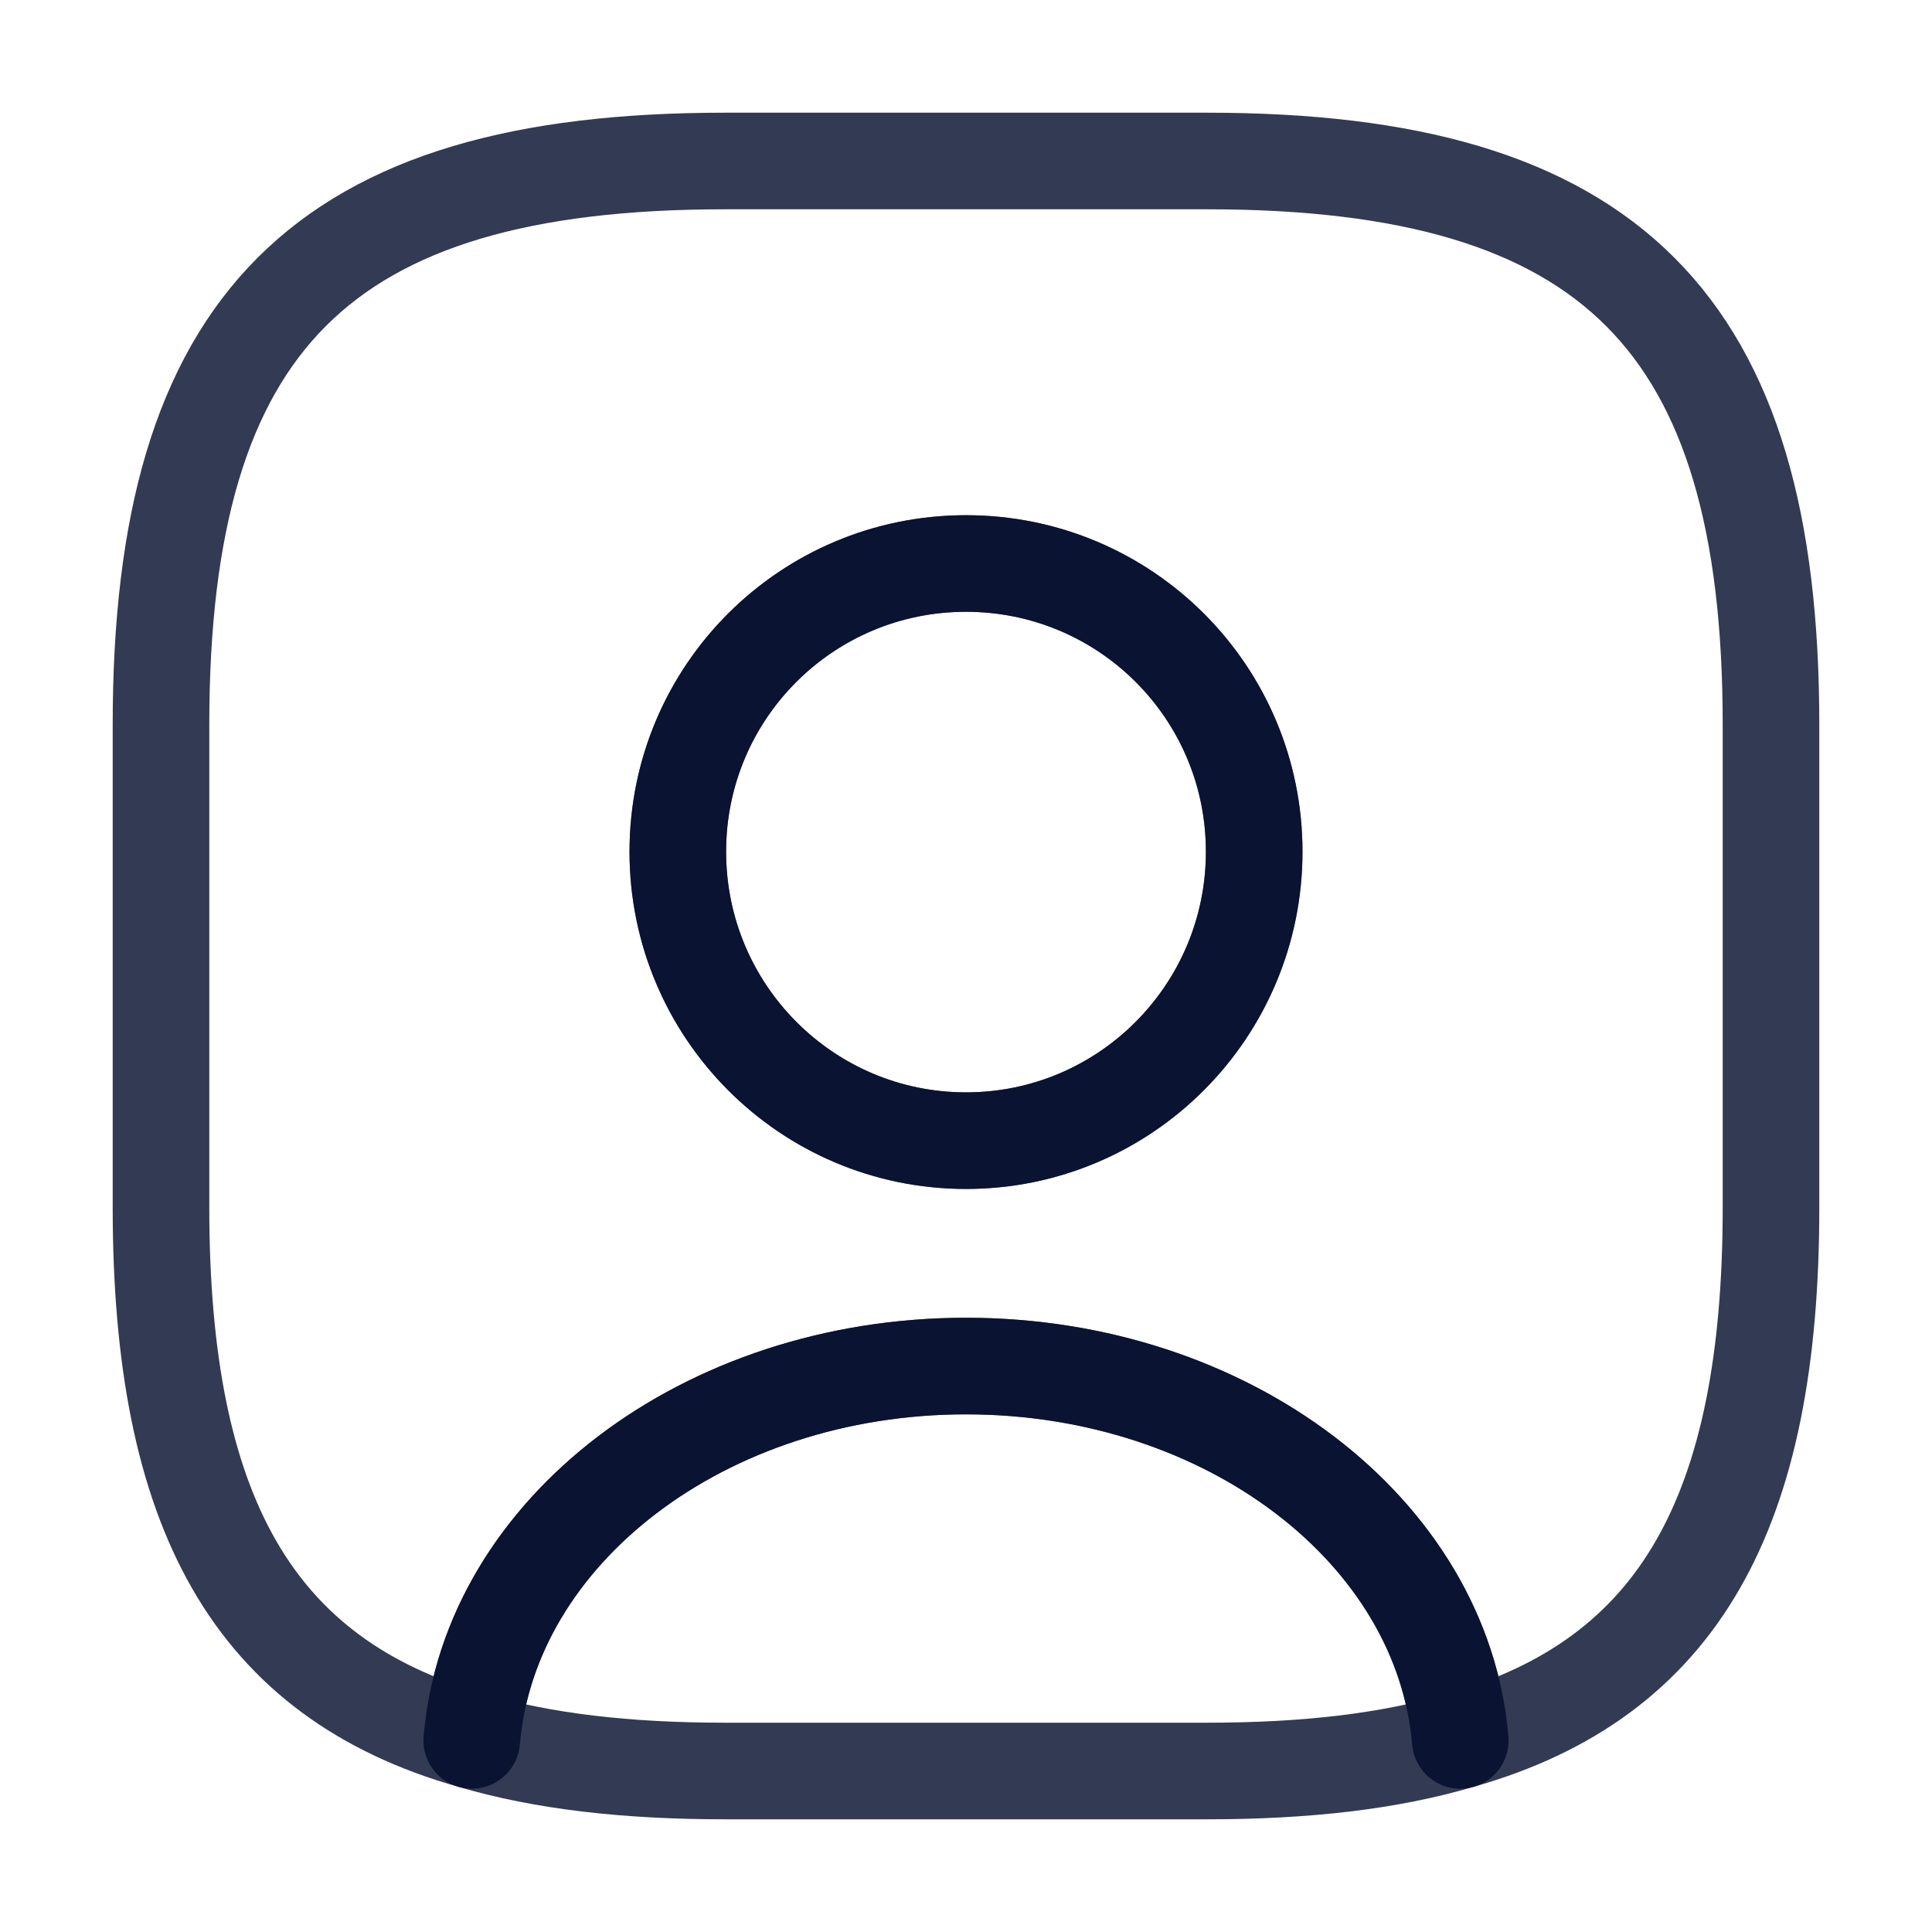 <svg width="30" height="30" viewBox="0 0 30 30" fill="none" xmlns="http://www.w3.org/2000/svg">
<path d="M22.675 27.025C21.575 27.35 20.275 27.5 18.75 27.5H11.25C9.725 27.5 8.425 27.35 7.325 27.025C7.6 23.775 10.938 21.212 15 21.212C19.062 21.212 22.4 23.775 22.675 27.025Z" stroke="#000929" stroke-opacity="0.8" stroke-width="1.5" stroke-linecap="round" stroke-linejoin="round"/>
<path d="M18.75 2.5H11.25C5 2.5 2.5 5 2.5 11.25V18.75C2.5 23.475 3.925 26.062 7.325 27.025C7.6 23.775 10.938 21.212 15 21.212C19.062 21.212 22.4 23.775 22.675 27.025C26.075 26.062 27.5 23.475 27.5 18.75V11.25C27.5 5 25 2.5 18.75 2.5ZM15 17.712C12.525 17.712 10.525 15.7 10.525 13.225C10.525 10.75 12.525 8.75 15 8.75C17.475 8.75 19.475 10.75 19.475 13.225C19.475 15.7 17.475 17.712 15 17.712Z" stroke="#000929" stroke-opacity="0.8" stroke-width="1.5" stroke-linecap="round" stroke-linejoin="round"/>
<path d="M19.475 13.225C19.475 15.7 17.475 17.712 15 17.712C12.525 17.712 10.525 15.7 10.525 13.225C10.525 10.75 12.525 8.75 15 8.75C17.475 8.75 19.475 10.75 19.475 13.225Z" stroke="#000929" stroke-opacity="0.8" stroke-width="1.5" stroke-linecap="round" stroke-linejoin="round"/>
</svg>
